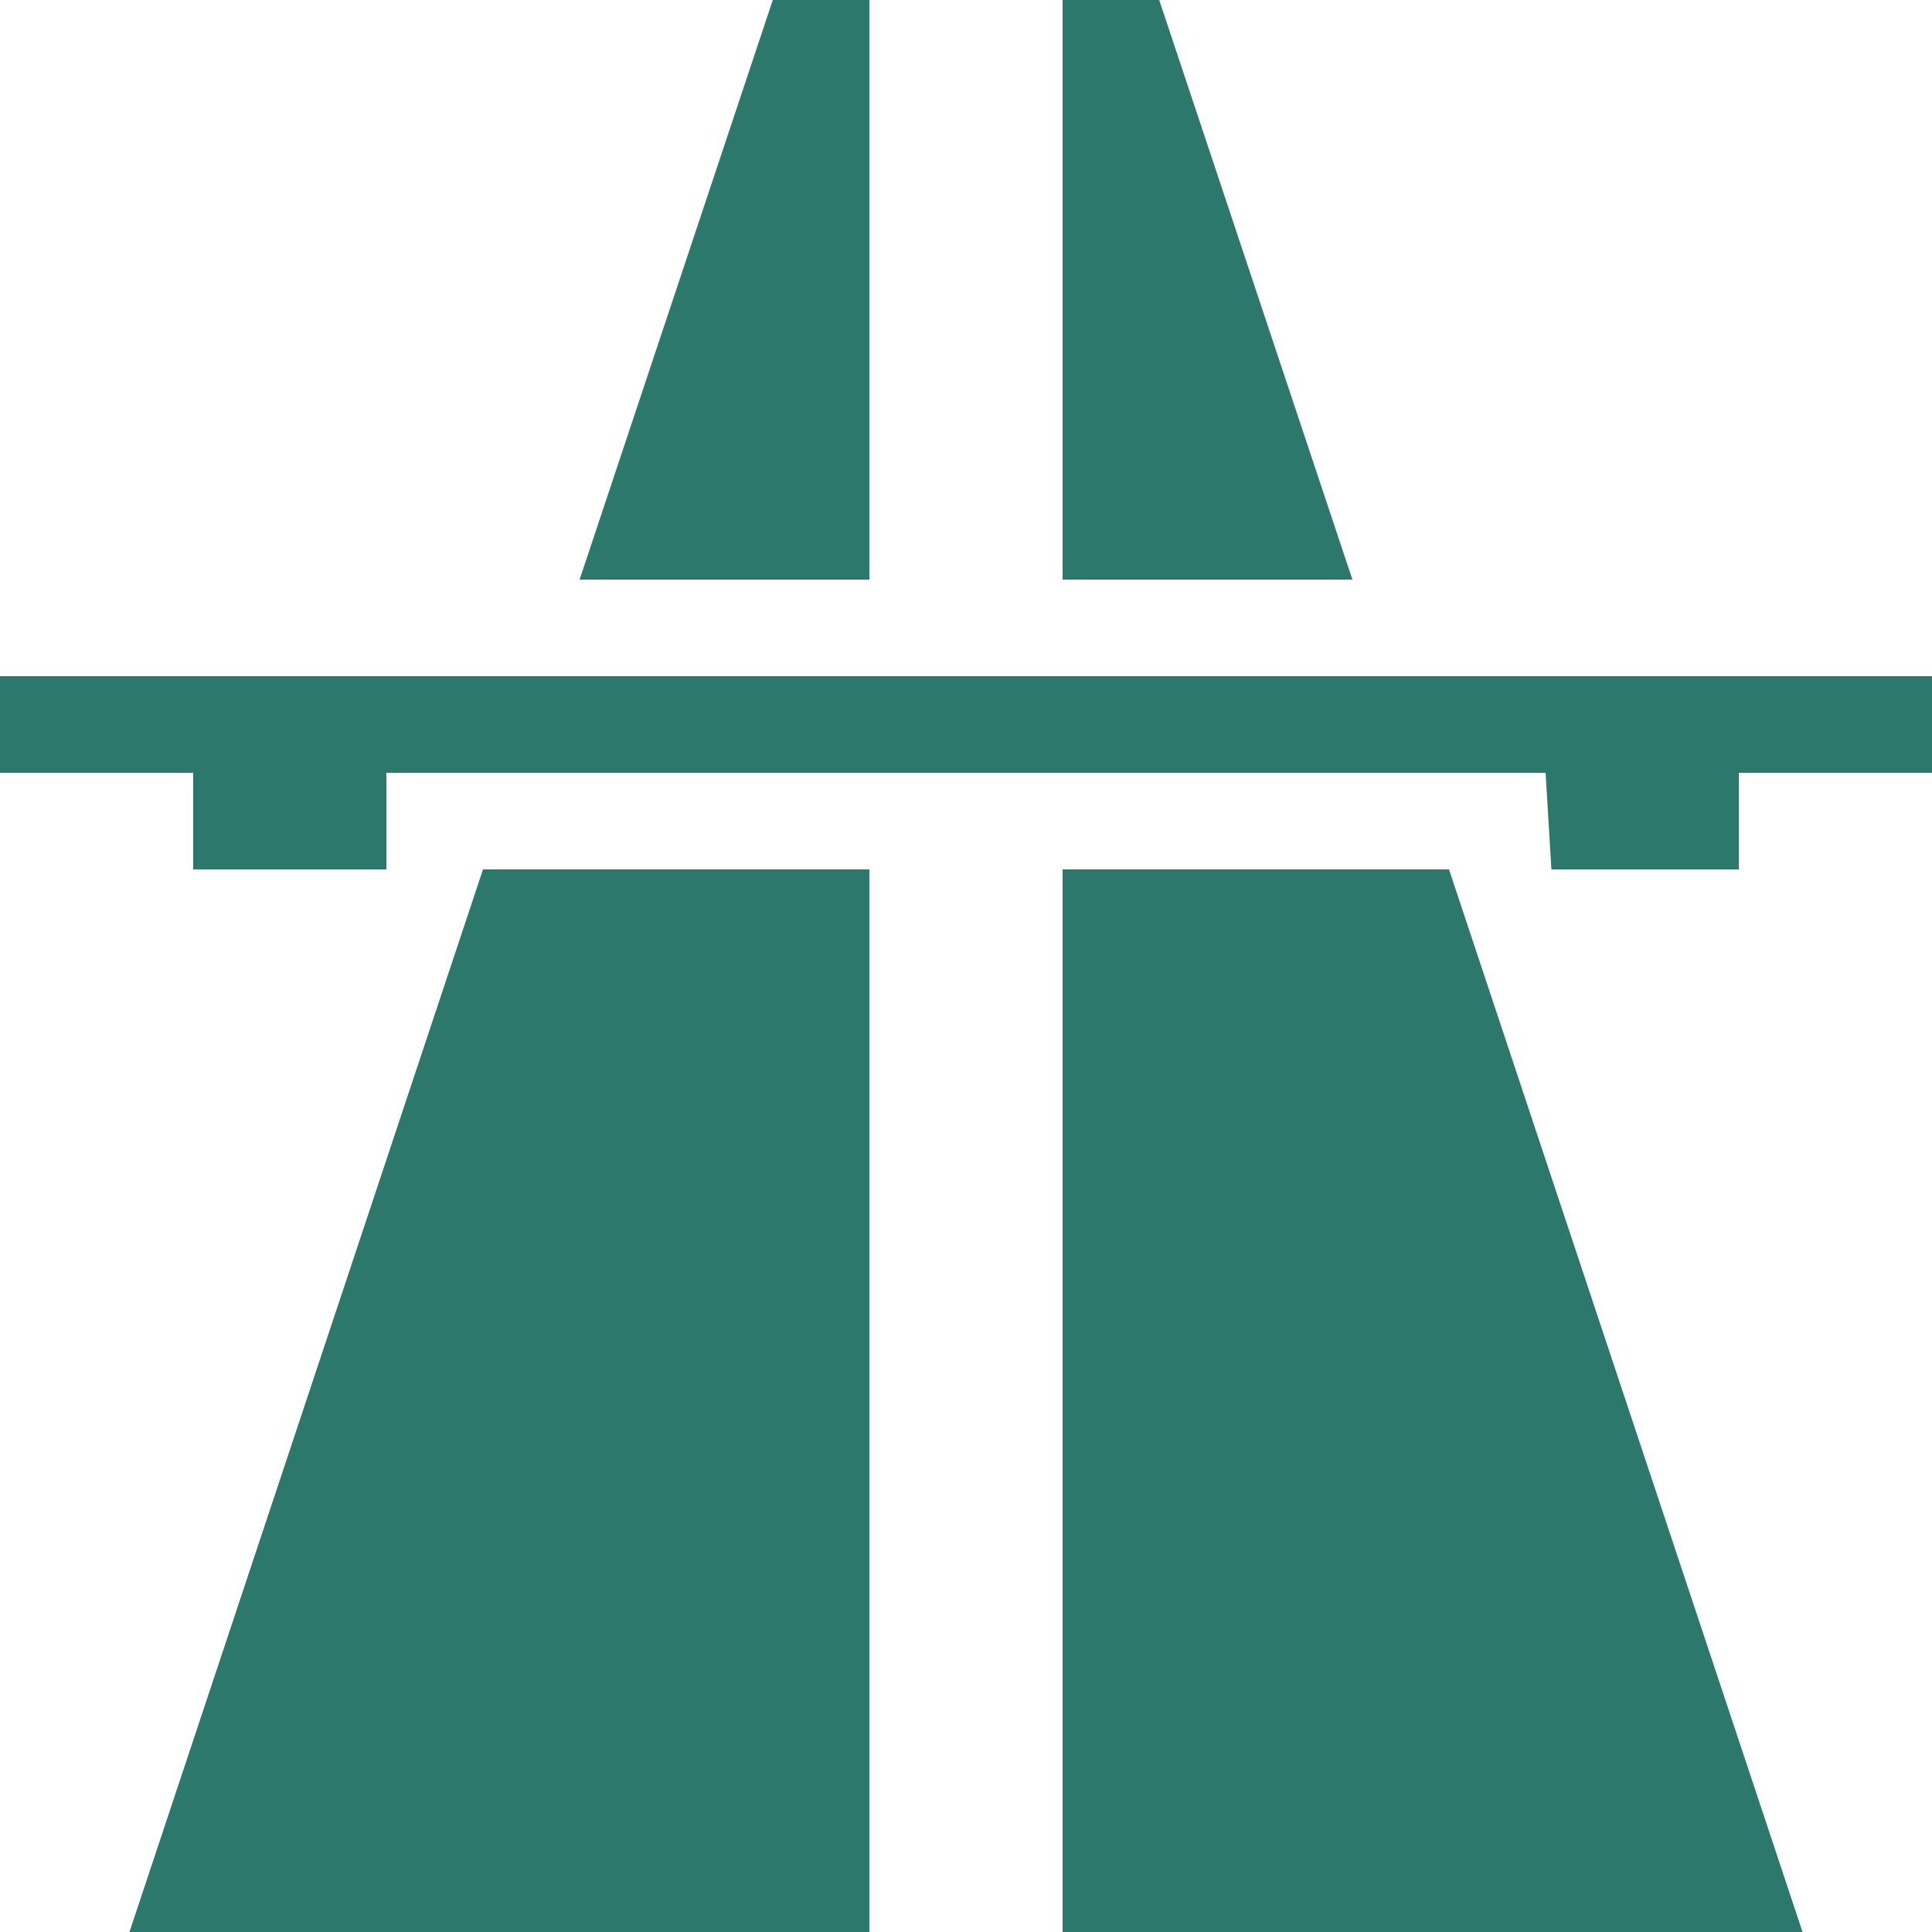 <svg xmlns="http://www.w3.org/2000/svg" width="10" height="10" viewBox="0 0 10 10">
    <path id="prefix__highway" d="M6 2L5 5h1.5V2H6m1.5 0v3H9L8 2h-.5M2 5.5V6h1v.5h1V6h6l.03.5H11V6h1v-.5H2m2.5 1L2.67 12H6.5V6.5h-2m3 0V12h3.83L9.5 6.5z" transform="translate(-2 -2)" style="fill:#2c786c"/>
</svg>
